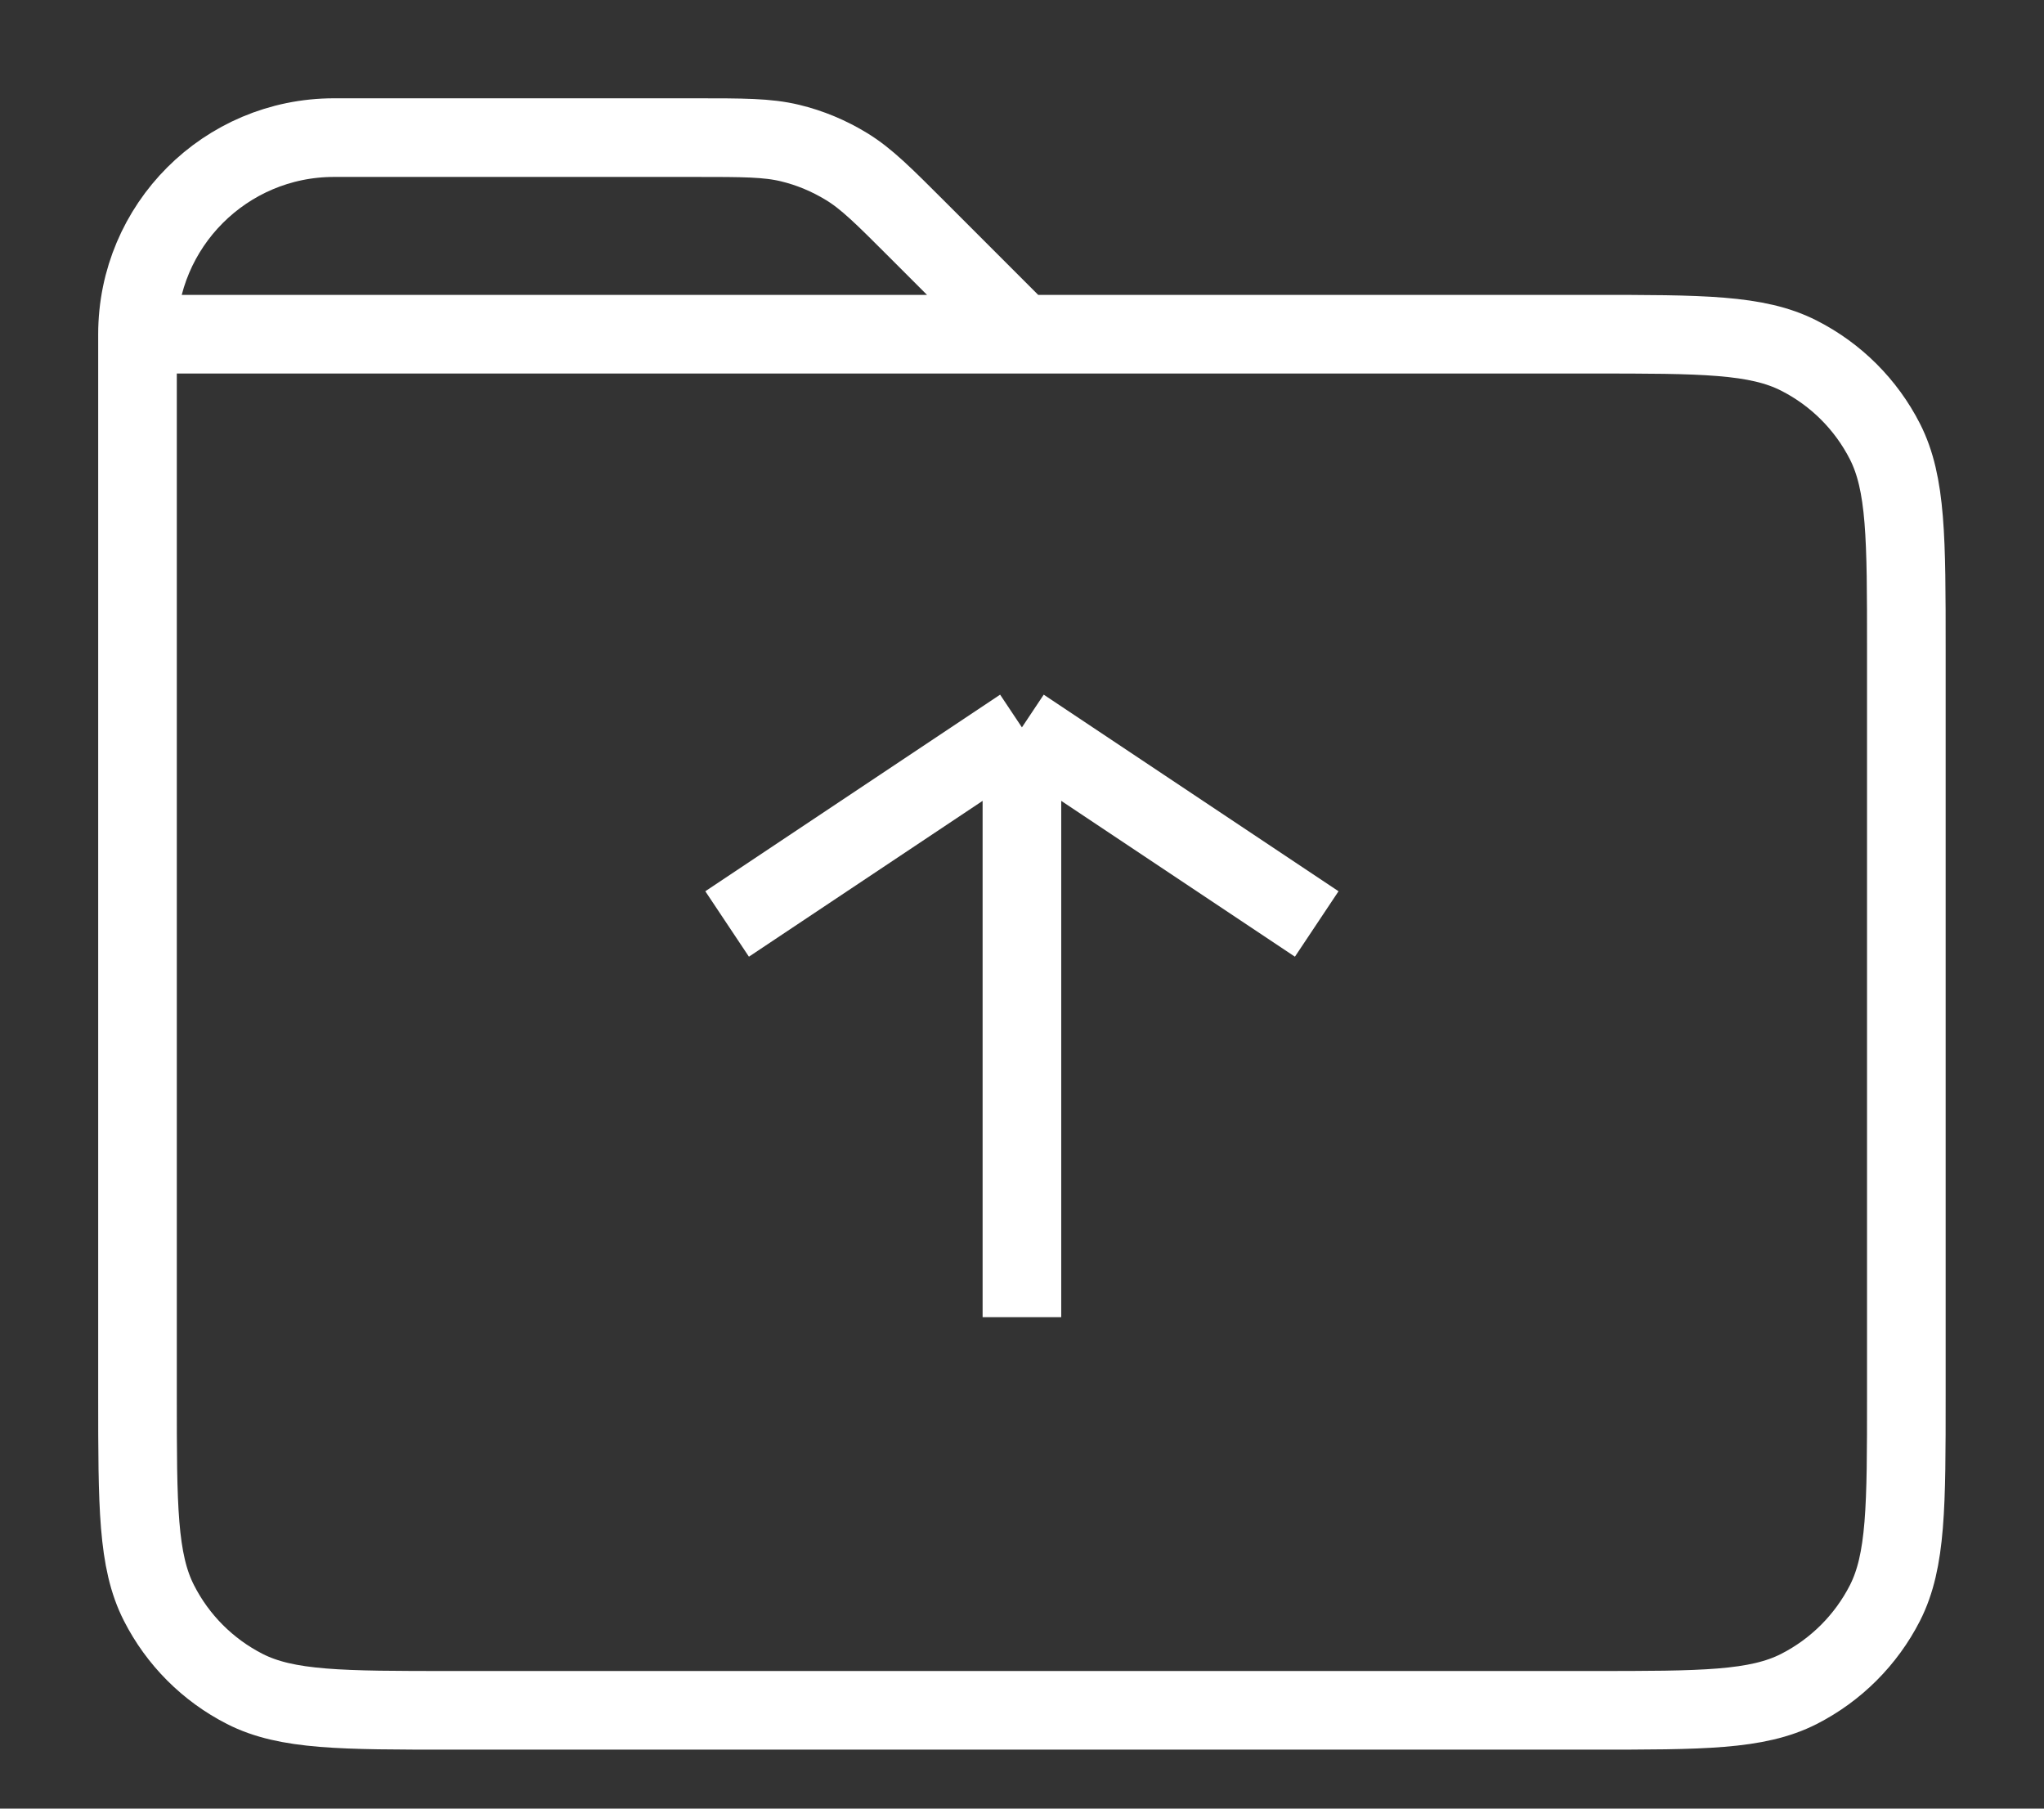 <svg width="26" height="23" viewBox="0 0 26 23" fill="none" xmlns="http://www.w3.org/2000/svg">
<rect x="0" y="0" width="26" height="23" fill="#333333" stroke="none"/>
<path d="M12.999 16.75V9.25M12.999 9.25L9.249 11.75M12.999 9.25L16.749 11.75M1.749 4.25V17.75C1.749 19.15 1.749 19.85 2.022 20.385C2.261 20.855 2.643 21.238 3.114 21.478C3.648 21.75 4.348 21.75 5.745 21.75H20.253C21.65 21.75 22.349 21.75 22.883 21.478C23.354 21.238 23.737 20.855 23.977 20.385C24.249 19.85 24.249 19.15 24.249 17.75L24.249 8.25C24.249 6.85 24.249 6.15 23.977 5.615C23.737 5.144 23.354 4.762 22.884 4.523C22.349 4.25 21.649 4.25 20.249 4.25H12.999M1.749 4.25H12.999M1.749 4.25C1.749 2.869 2.868 1.75 4.249 1.75H8.842C9.454 1.75 9.76 1.75 10.048 1.819C10.303 1.88 10.546 1.982 10.77 2.119C11.022 2.273 11.239 2.49 11.671 2.922L12.999 4.25" stroke="white" strokeWidth="2" strokeLinecap="round" stroke-linejoin="round"/>
</svg>
